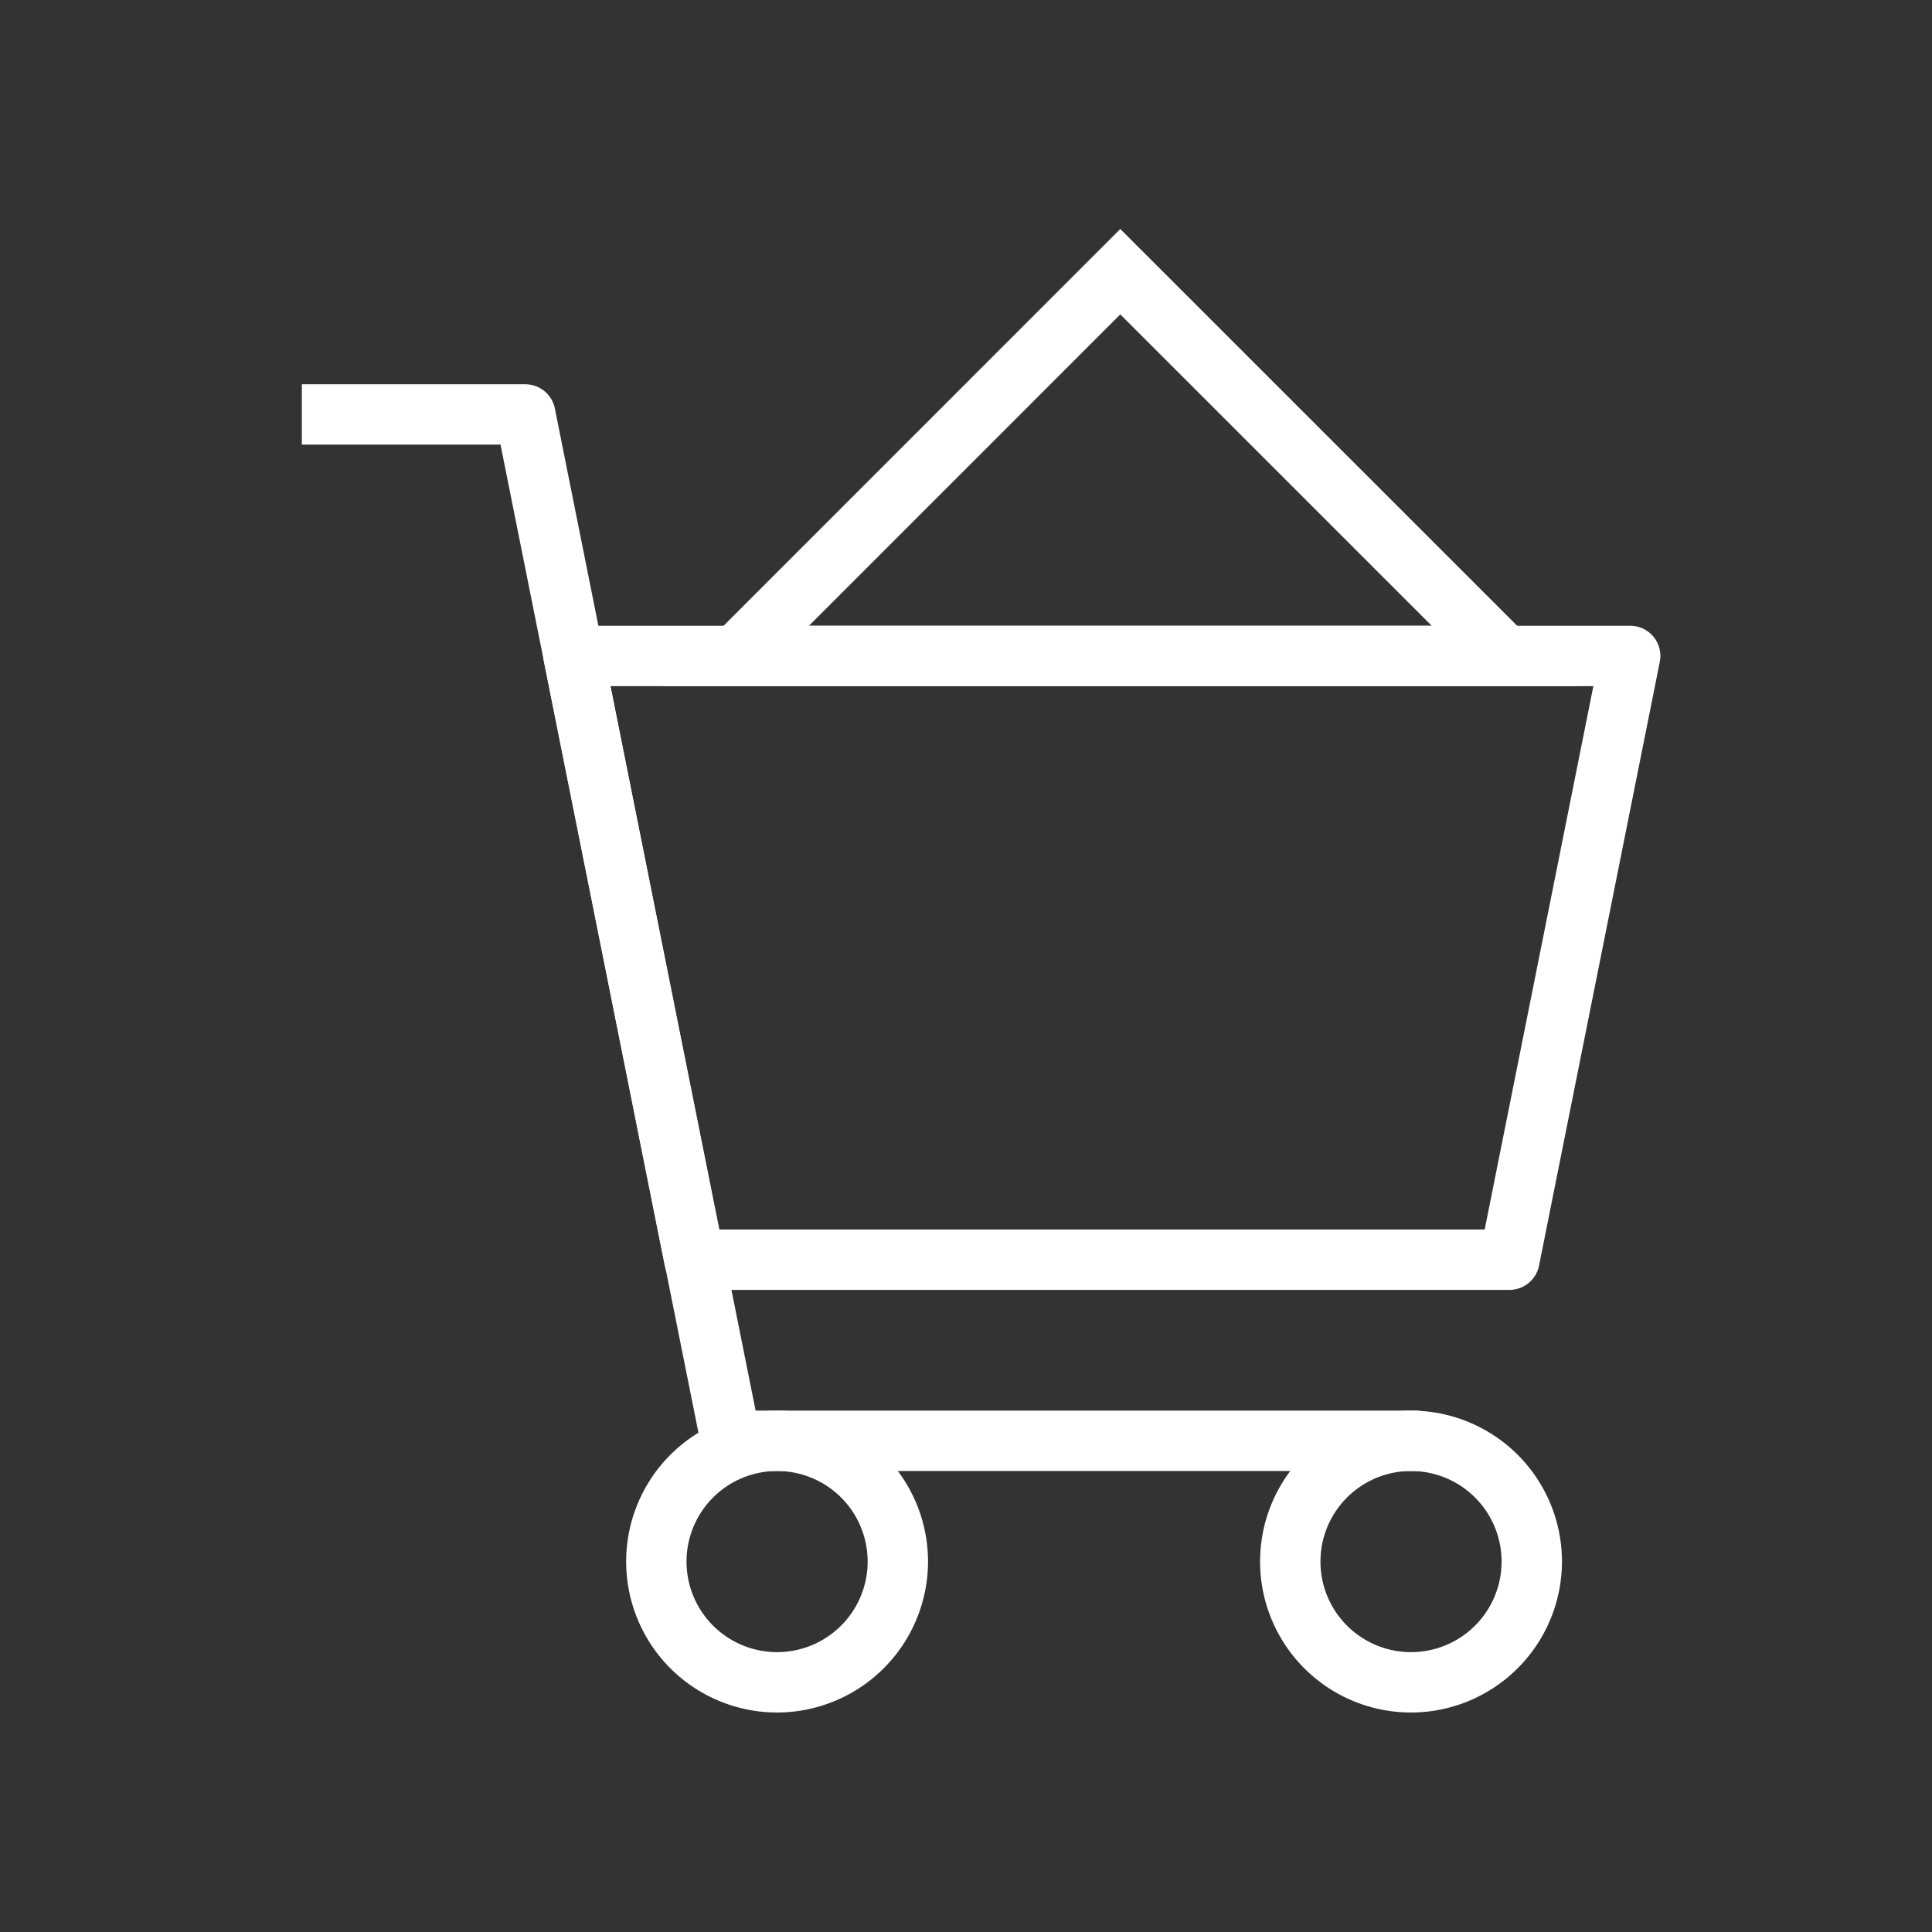 <svg xmlns="http://www.w3.org/2000/svg" width="64" height="64" viewBox="0 0 64 64">
    <rect x="0" y="0" width="64" height="64" fill="#333333" stroke="none"/>
    <defs>
        <style>
            .cls-2{fill:#fff}
        </style>
    </defs>
    <g id="ic_b2b_64" transform="translate(-2270.258 -3641.625)">
        <path id="사각형_575-3" fill="rgba(0,0,0,0)" d="M0 0H64V64H0z" transform="translate(2270.258 3641.625)"/>
        <g id="그룹_5618">
            <g id="그룹_5617">
                <g id="패스_1295">
                    <path id="패스_1387" d="M2322.516 3664.354h-30.288l15.141-15.143zm-25.46-2h20.63l-10.317-10.315z" class="cls-2"/>
                </g>
                <g id="패스_1296">
                    <path id="패스_1388" d="M2320.26 3684.354h-27a1 1 0 0 1-.981-.8l-4-20a1 1 0 0 1 .981-1.2h35a1 1 0 0 1 .98 1.2l-4 20a1 1 0 0 1-.98.8zm-26.181-2h25.361l3.6-18h-32.561z" class="cls-2"/>
                </g>
                <g id="패스_1297">
                    <path id="패스_1389" d="M2317.26 3690.354h-22.79a1 1 0 0 1-.981-.8l-6.651-33.2h-6.581v-2h7.4a1 1 0 0 1 .981.8l6.651 33.2h21.971z" class="cls-2"/>
                </g>
            </g>
            <g id="타원_856">
                <path id="패스_1390" d="M2296 3698.354a5 5 0 1 1 5-5 5.006 5.006 0 0 1-5 5zm0-8a3 3 0 1 0 3 3 3 3 0 0 0-3-3z" class="cls-2"/>
            </g>
            <g id="타원_857">
                <path id="패스_1391" d="M2317 3698.354a5 5 0 1 1 5-5 5.006 5.006 0 0 1-5 5zm0-8a3 3 0 1 0 3 3 3 3 0 0 0-3-3z" class="cls-2"/>
            </g>
        </g>
    </g>
</svg>

